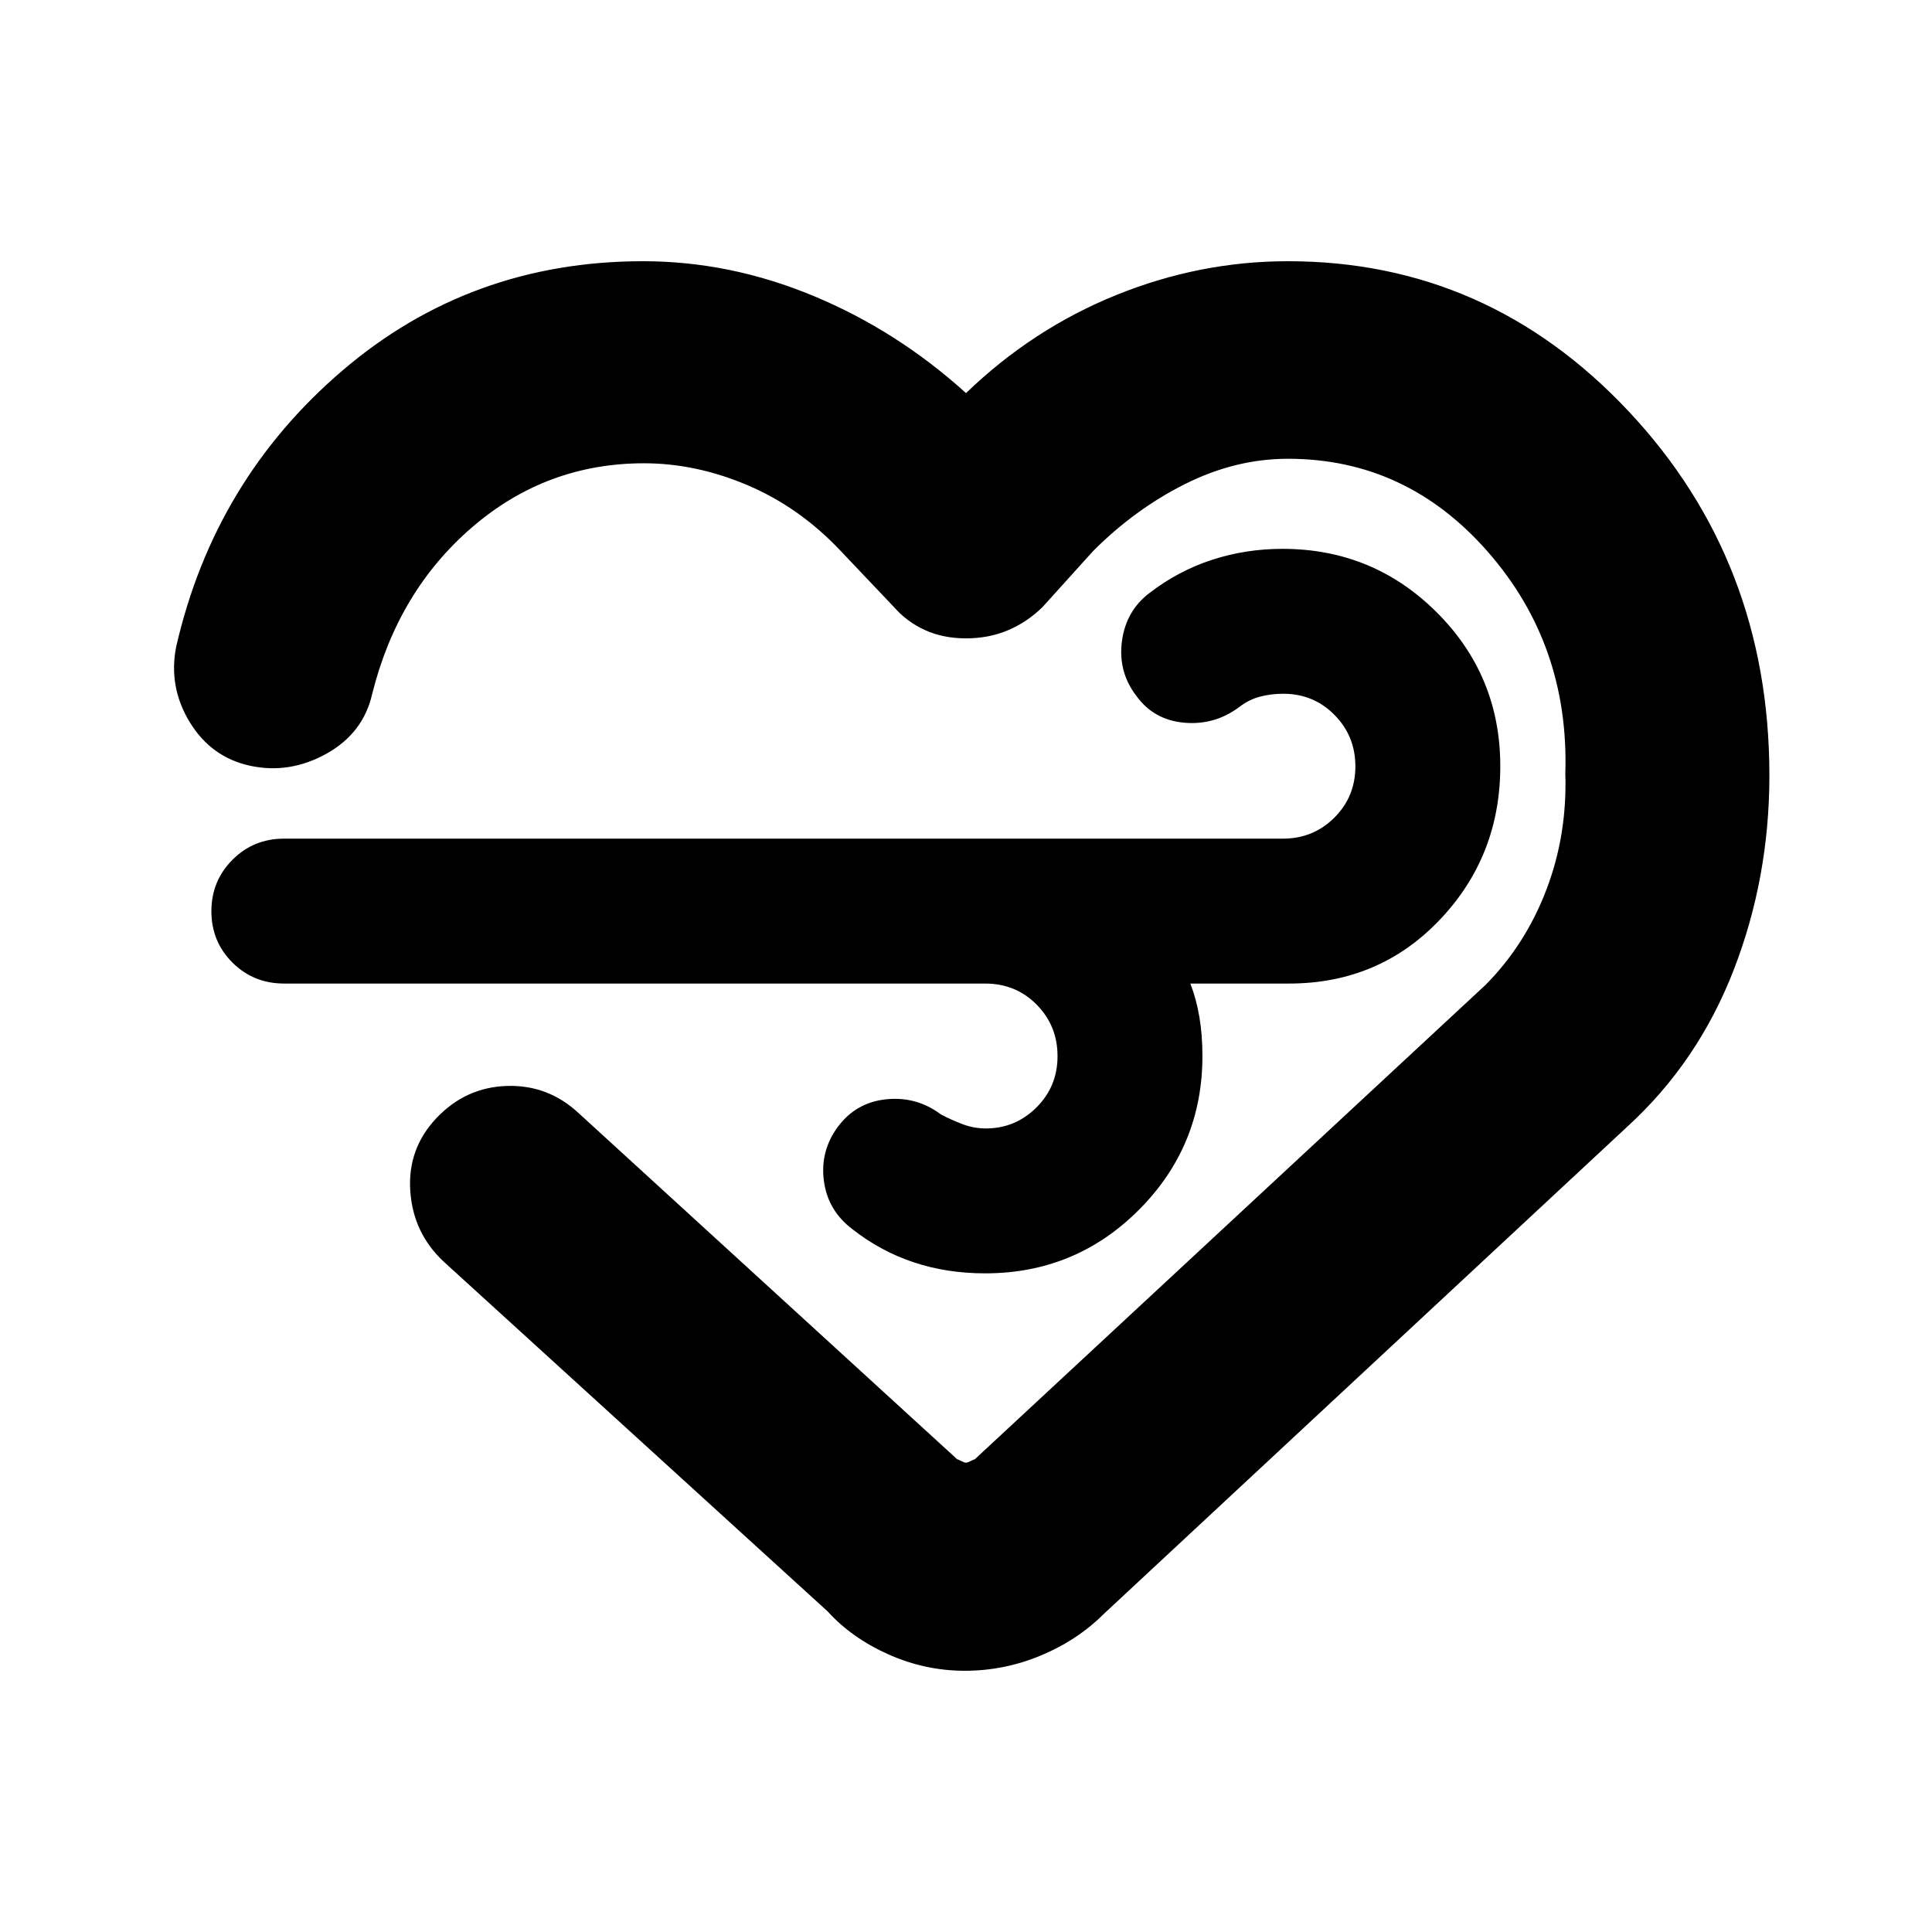 <svg xmlns="http://www.w3.org/2000/svg" height="20" viewBox="0 -960 960 960" width="20"><path d="M479.39-129.8q-19.63 0-37.87-8.12t-30.24-21.36l-190.8-173.81q-15.24-14.24-16.62-35.21-1.38-20.98 13.1-36.22 14.47-15.24 34.95-15.88 20.48-.64 35.72 13.6l188.1 172q-.23-.32 1.62.64 1.84.96 2.62.96.79 0 2.65-.96 1.85-.96 1.58-.57l254.08-235.99q19.76-20 30.14-47.26 10.38-27.26 9.38-57.73 2-63.81-38.47-110.07-40.48-46.26-99.33-46.26-26.06 0-51.05 12.5t-45.8 33.37l-25.19 27.89q-7.77 7.55-17.24 11.51-9.48 3.97-20.72 3.97-11.24 0-20.25-4.06t-15.47-11.42l-27-28.44q-20.24-21.32-45.86-32.2Q345.79-729.8 320-729.8q-48.48 0-85.38 31.76t-49.66 82.76q-4.4 19.54-22.68 29.75-18.28 10.2-37.76 6.08-19.48-4.12-30.22-21.69-10.73-17.58-6.73-37.62 19-82.72 82.54-137.08 63.54-54.36 149.43-54.36 43.22 0 84.72 17.27 41.5 17.26 75.74 48.26 33.24-32 74.74-48.76 41.5-16.77 85.22-16.77 99.24 0 169.24 74.52 70 74.52 70 181.02 0 50.9-17.74 96.64t-52.74 77.74l-260 242q-13.2 13.24-31.45 20.86-18.25 7.62-37.88 7.62Zm10.09-341.48H141.16q-15.18 0-25.65-10.41-10.47-10.41-10.47-25.5t10.47-25.59q10.47-10.5 25.65-10.5h496.32q15.06 0 25.53-10.41t10.47-25.5q0-15.09-10.4-25.59-10.39-10.5-25.42-10.5-6.18 0-11.68 1.47t-10.22 5.14q-12.28 9.15-27.4 7.77-15.12-1.38-23.72-13.33-9.16-11.95-7.16-27.12 2-15.17 13.76-24.05 14.23-10.94 30.96-16.41 16.73-5.47 35.06-5.47 44.98 0 76.6 31.5 31.62 31.5 31.62 76.5 0 44.76-30.12 76.38-30.12 31.62-74.88 31.62h-49q3 7.76 4.5 16.7t1.5 19.3q0 44.76-31.5 76.38-31.5 31.62-76.5 31.62-19 0-35.5-5.5t-30.5-16.5q-12.24-9.29-14.12-24.15-1.88-14.85 7.12-26.85 9-12 24-13.5t27 7.5q5.24 2.76 10.82 4.88t11.59 2.12q14.59 0 25.09-10.41t10.5-25.5q0-15.09-10.35-25.59t-25.65-10.5ZM483-482Z"/></svg>